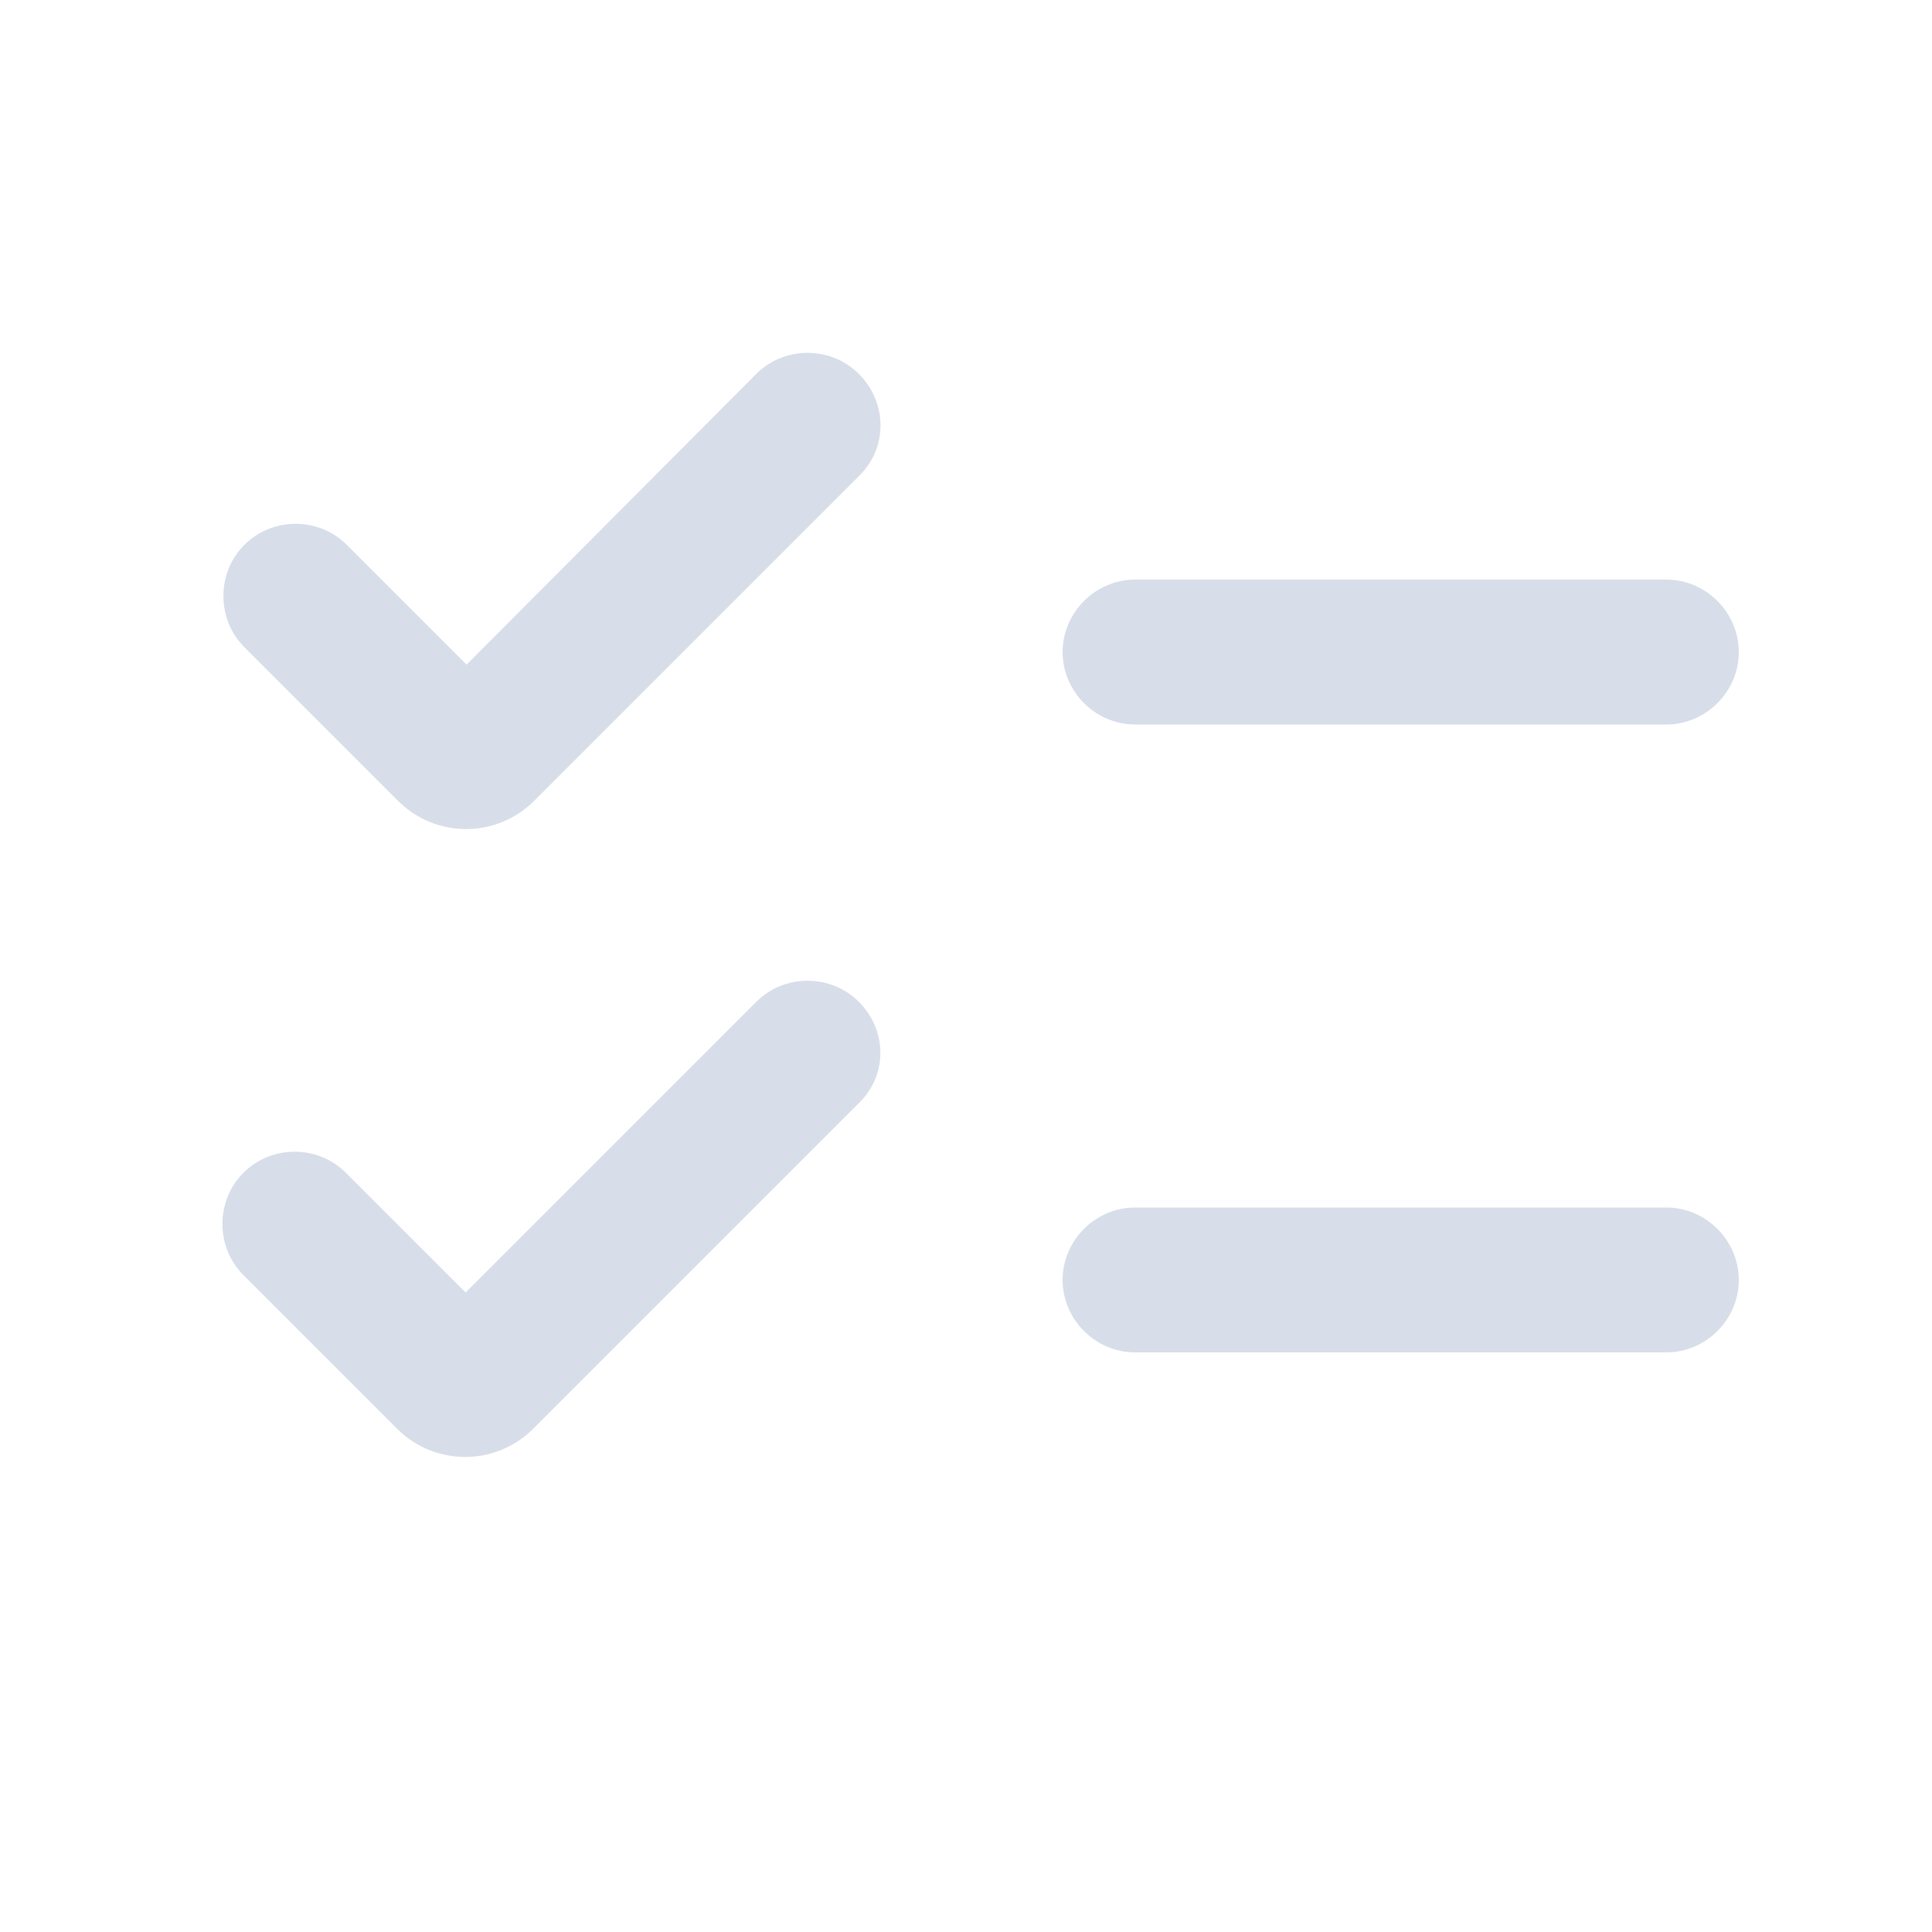 <svg xmlns="http://www.w3.org/2000/svg" enable-background="new 0 0 20 20" height="36px" viewBox="0 0 20 20" width="36px" fill="#d8dee9"><rect fill="none" height="20" width="20"/><g><path d="M11,6.75C11,6.34,11.34,6,11.75,6h5.5C17.66,6,18,6.34,18,6.75c0,0.41-0.34,0.75-0.75,0.75h-5.5C11.34,7.5,11,7.16,11,6.75 z M18,13.25c0-0.41-0.34-0.75-0.75-0.75h-5.5c-0.41,0-0.75,0.34-0.75,0.75S11.34,14,11.75,14h5.5C17.66,14,18,13.66,18,13.25z M8.89,3.87c-0.29-0.29-0.77-0.29-1.06,0L4.83,6.88L3.59,5.64c-0.29-0.29-0.77-0.29-1.06,0c-0.29,0.29-0.29,0.77,0,1.06l1.59,1.59 c0.39,0.39,1.02,0.39,1.41,0l3.36-3.36C9.19,4.64,9.19,4.17,8.89,3.87z M8.89,10.37c-0.29-0.29-0.77-0.29-1.06,0l-3.01,3.01 l-1.24-1.24c-0.29-0.29-0.77-0.29-1.06,0c-0.29,0.29-0.29,0.77,0,1.06l1.59,1.59c0.39,0.39,1.02,0.39,1.41,0l3.36-3.36 C9.19,11.14,9.19,10.67,8.89,10.37z"/></g></svg>